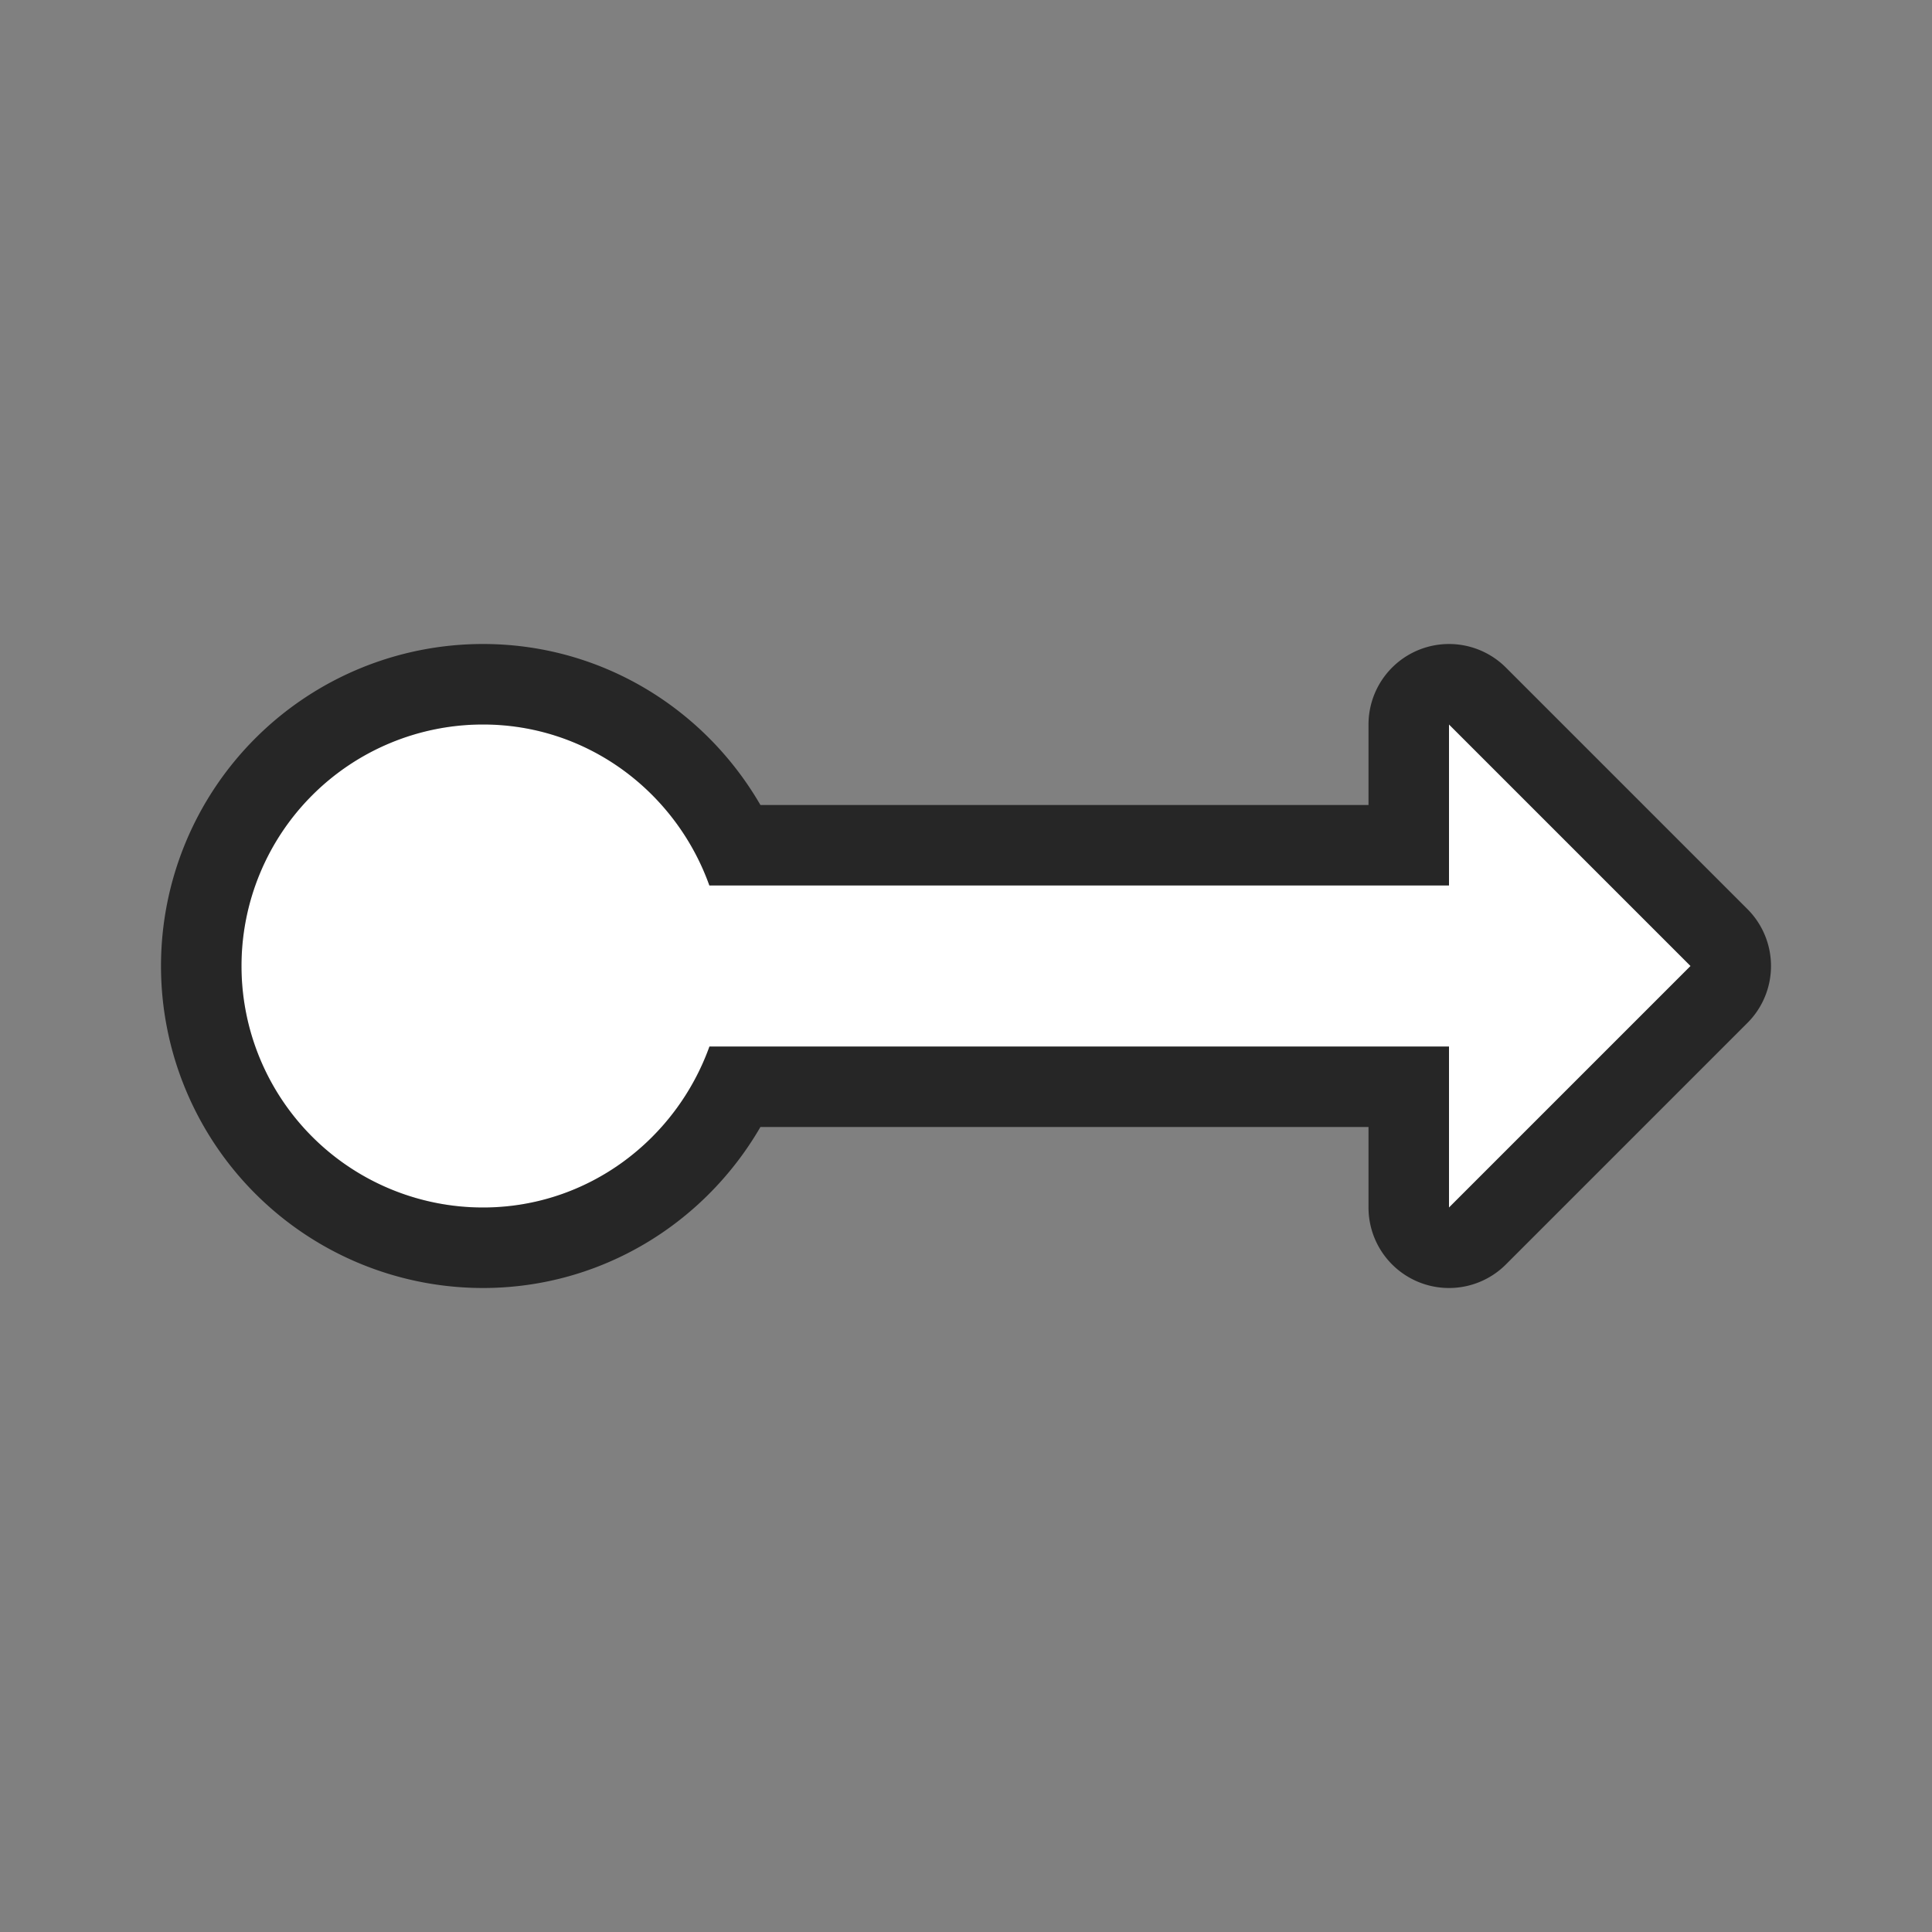 <svg xmlns="http://www.w3.org/2000/svg" viewBox="0 0 24 24"><rect x="0" y="0" width="24" height="24" fill="#808080" stroke="none"/><path d="M6 9a3 3 0 100 6c1.301 0 2.397-.842 2.813-2H18v2l3-3-3-3v2H8.812C8.398 9.842 7.303 9 6 9z" stroke="#000" opacity=".7" stroke-width="2" stroke-linejoin="round"/><path d="M6 9a3 3 0 100 6c1.301 0 2.397-.842 2.813-2H18v2l3-3-3-3v2H8.812C8.398 9.842 7.303 9 6 9z" fill="#fff"/></svg>